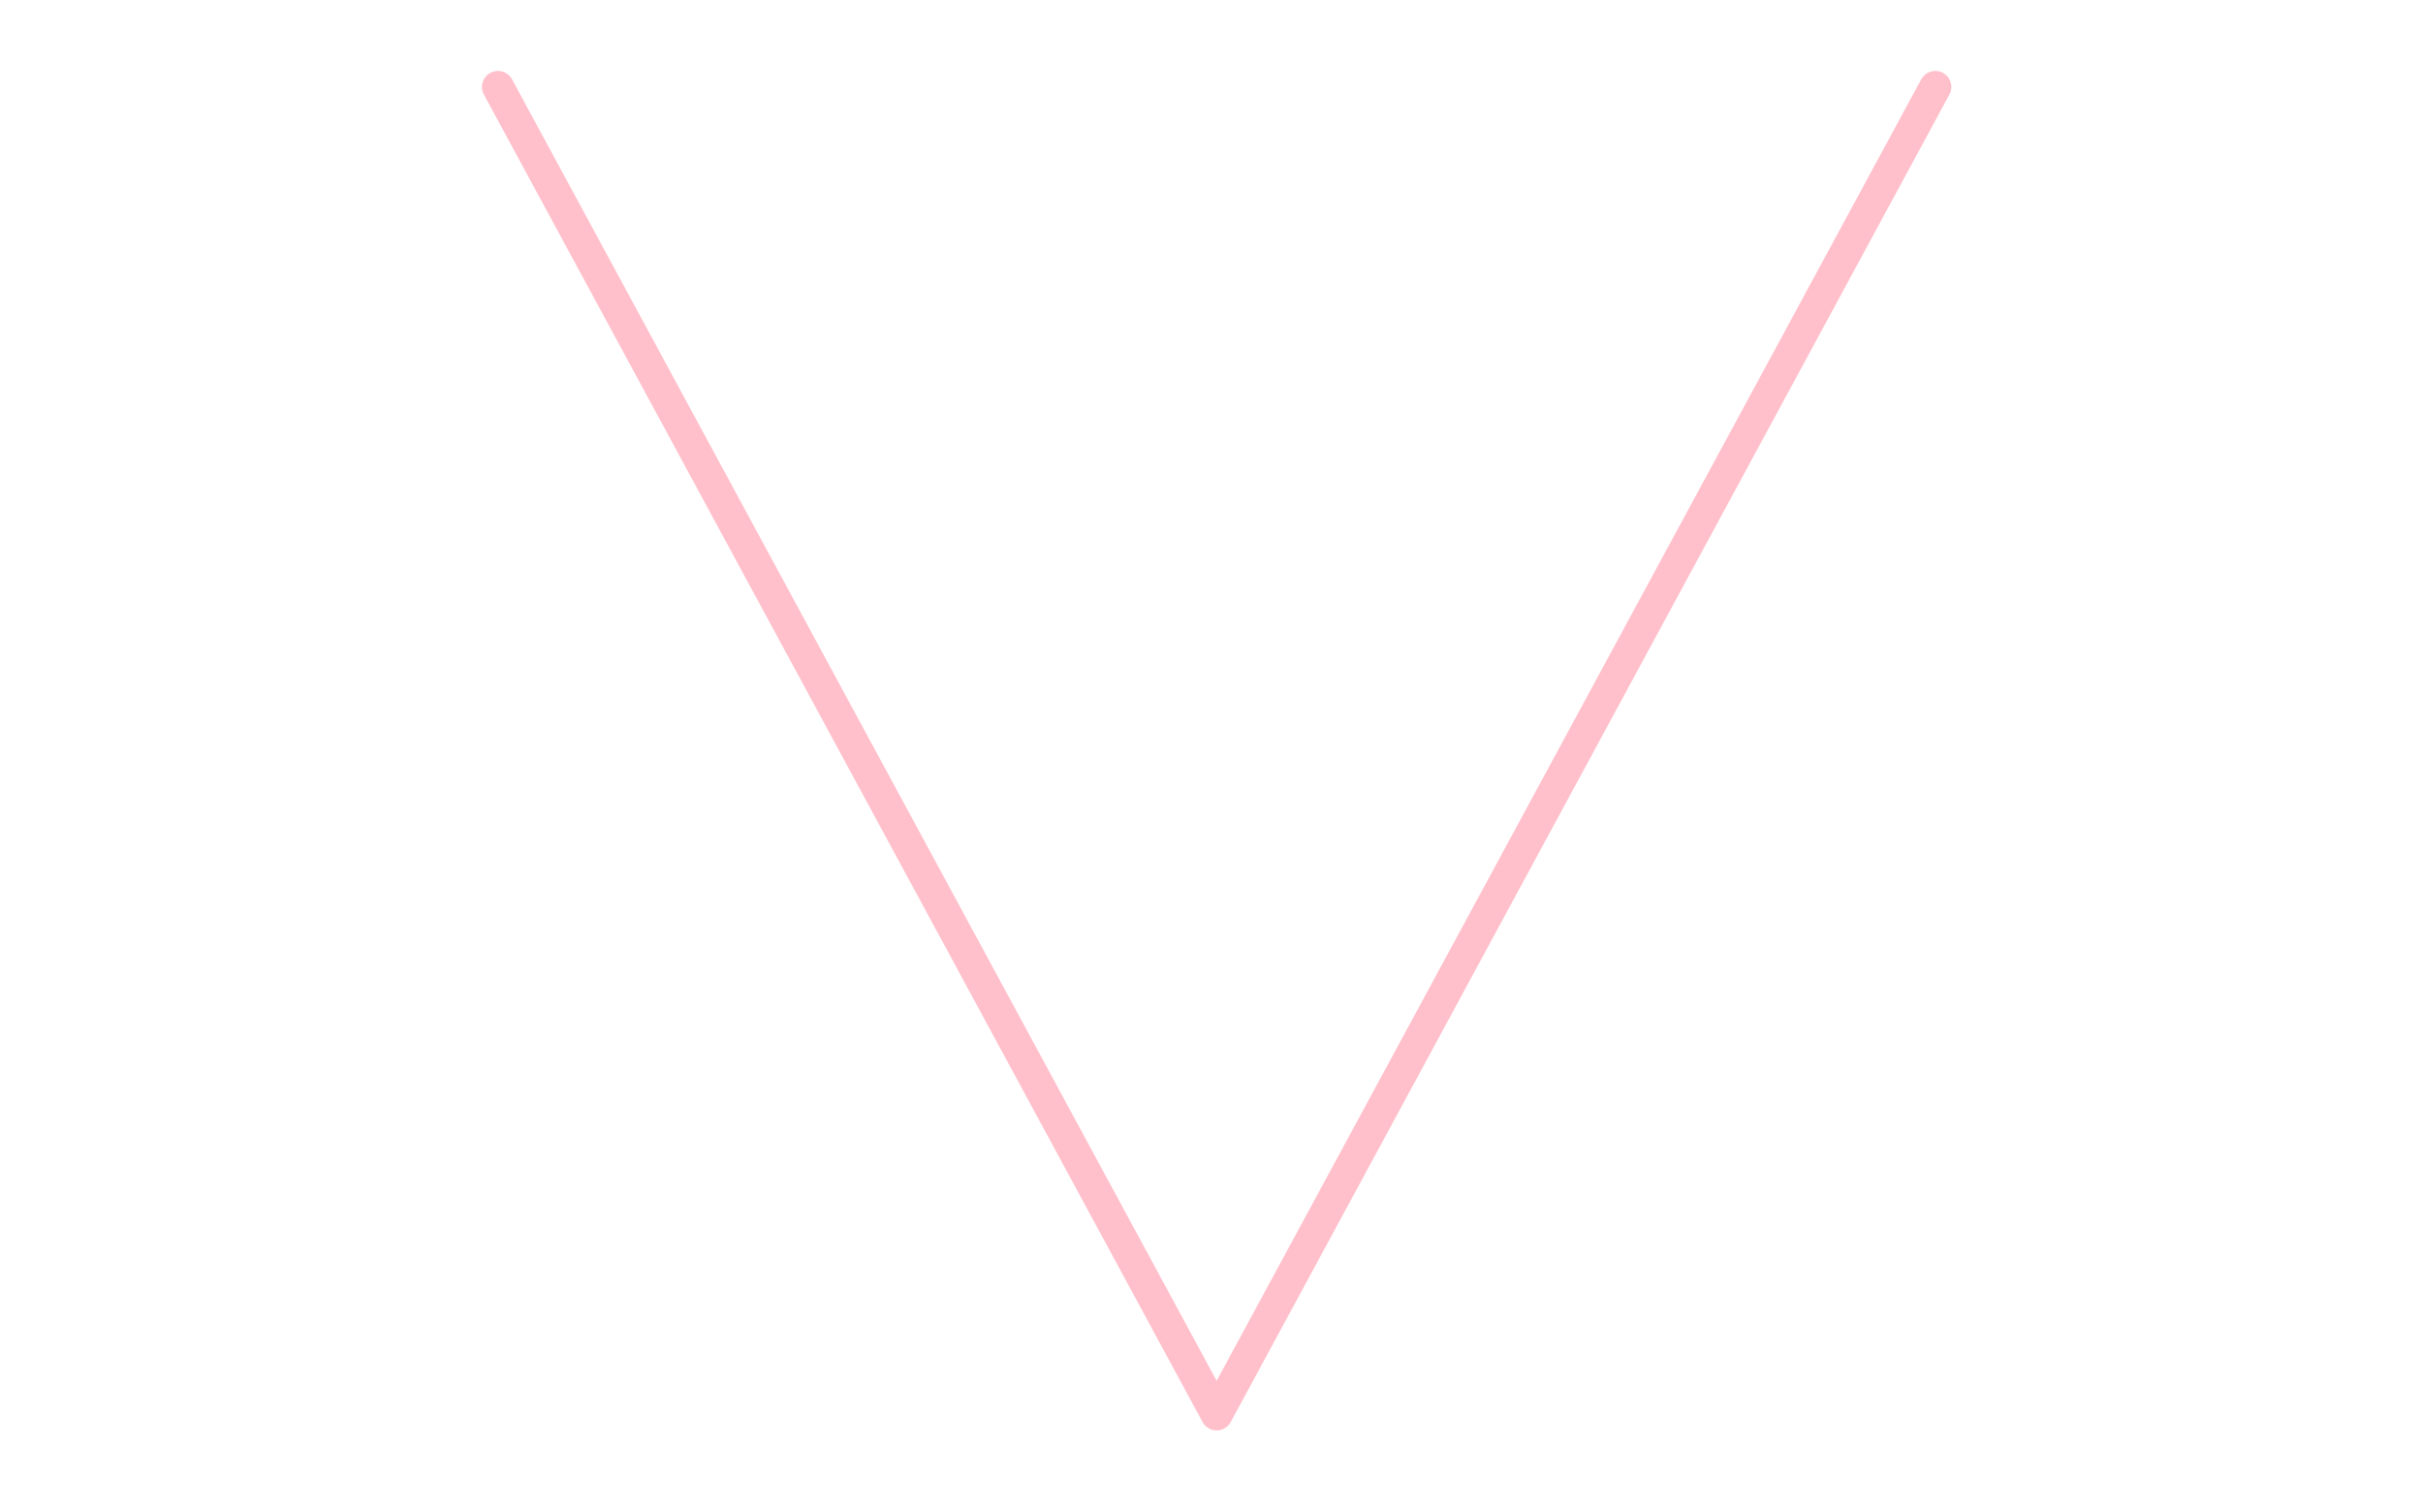 <?xml version="1.0" encoding="UTF-8"?>
<svg xmlns="http://www.w3.org/2000/svg" xmlns:xlink="http://www.w3.org/1999/xlink" width="646pt" height="403pt" viewBox="0 0 646 403" version="1.1">
<defs>
<clipPath id="clip1">
  <path d="M 8.219 5.48 L 640.52 5.48 L 640.52 394.781 L 8.219 394.781 Z M 8.219 5.48 "/>
</clipPath>
</defs>
<g id="surface16">
<rect x="0" y="0" width="646" height="403" style="fill:rgb(100%,100%,100%);fill-opacity:1;stroke:none;"/>
<rect x="0" y="0" width="646" height="403" style="fill:rgb(100%,100%,100%);fill-opacity:1;stroke:none;"/>
<path style="fill:none;stroke-width:1.067;stroke-linecap:round;stroke-linejoin:round;stroke:rgb(100%,100%,100%);stroke-opacity:1;stroke-miterlimit:10;" d="M 0 403 L 646 403 L 646 0 L 0 0 Z M 0 403 "/>
<g clip-path="url(#clip1)" clip-rule="nonzero">
<path style=" stroke:none;fill-rule:nonzero;fill:rgb(100%,100%,100%);fill-opacity:1;" d="M 8.219 394.781 L 640.52 394.781 L 640.52 5.48 L 8.219 5.48 Z M 8.219 394.781 "/>
</g>
<path style="fill:none;stroke-width:8.536;stroke-linecap:round;stroke-linejoin:round;stroke:rgb(100%,75.294%,79.608%);stroke-opacity:1;stroke-miterlimit:10;" d="M 132.762 23.176 L 139.148 34.973 L 145.539 46.77 L 260.5 259.113 L 266.887 270.914 L 292.434 318.102 L 298.824 329.898 L 324.371 377.086 L 381.852 270.914 L 388.238 259.113 L 445.719 152.941 L 452.109 141.145 L 515.977 23.176 "/>
</g>
</svg>
